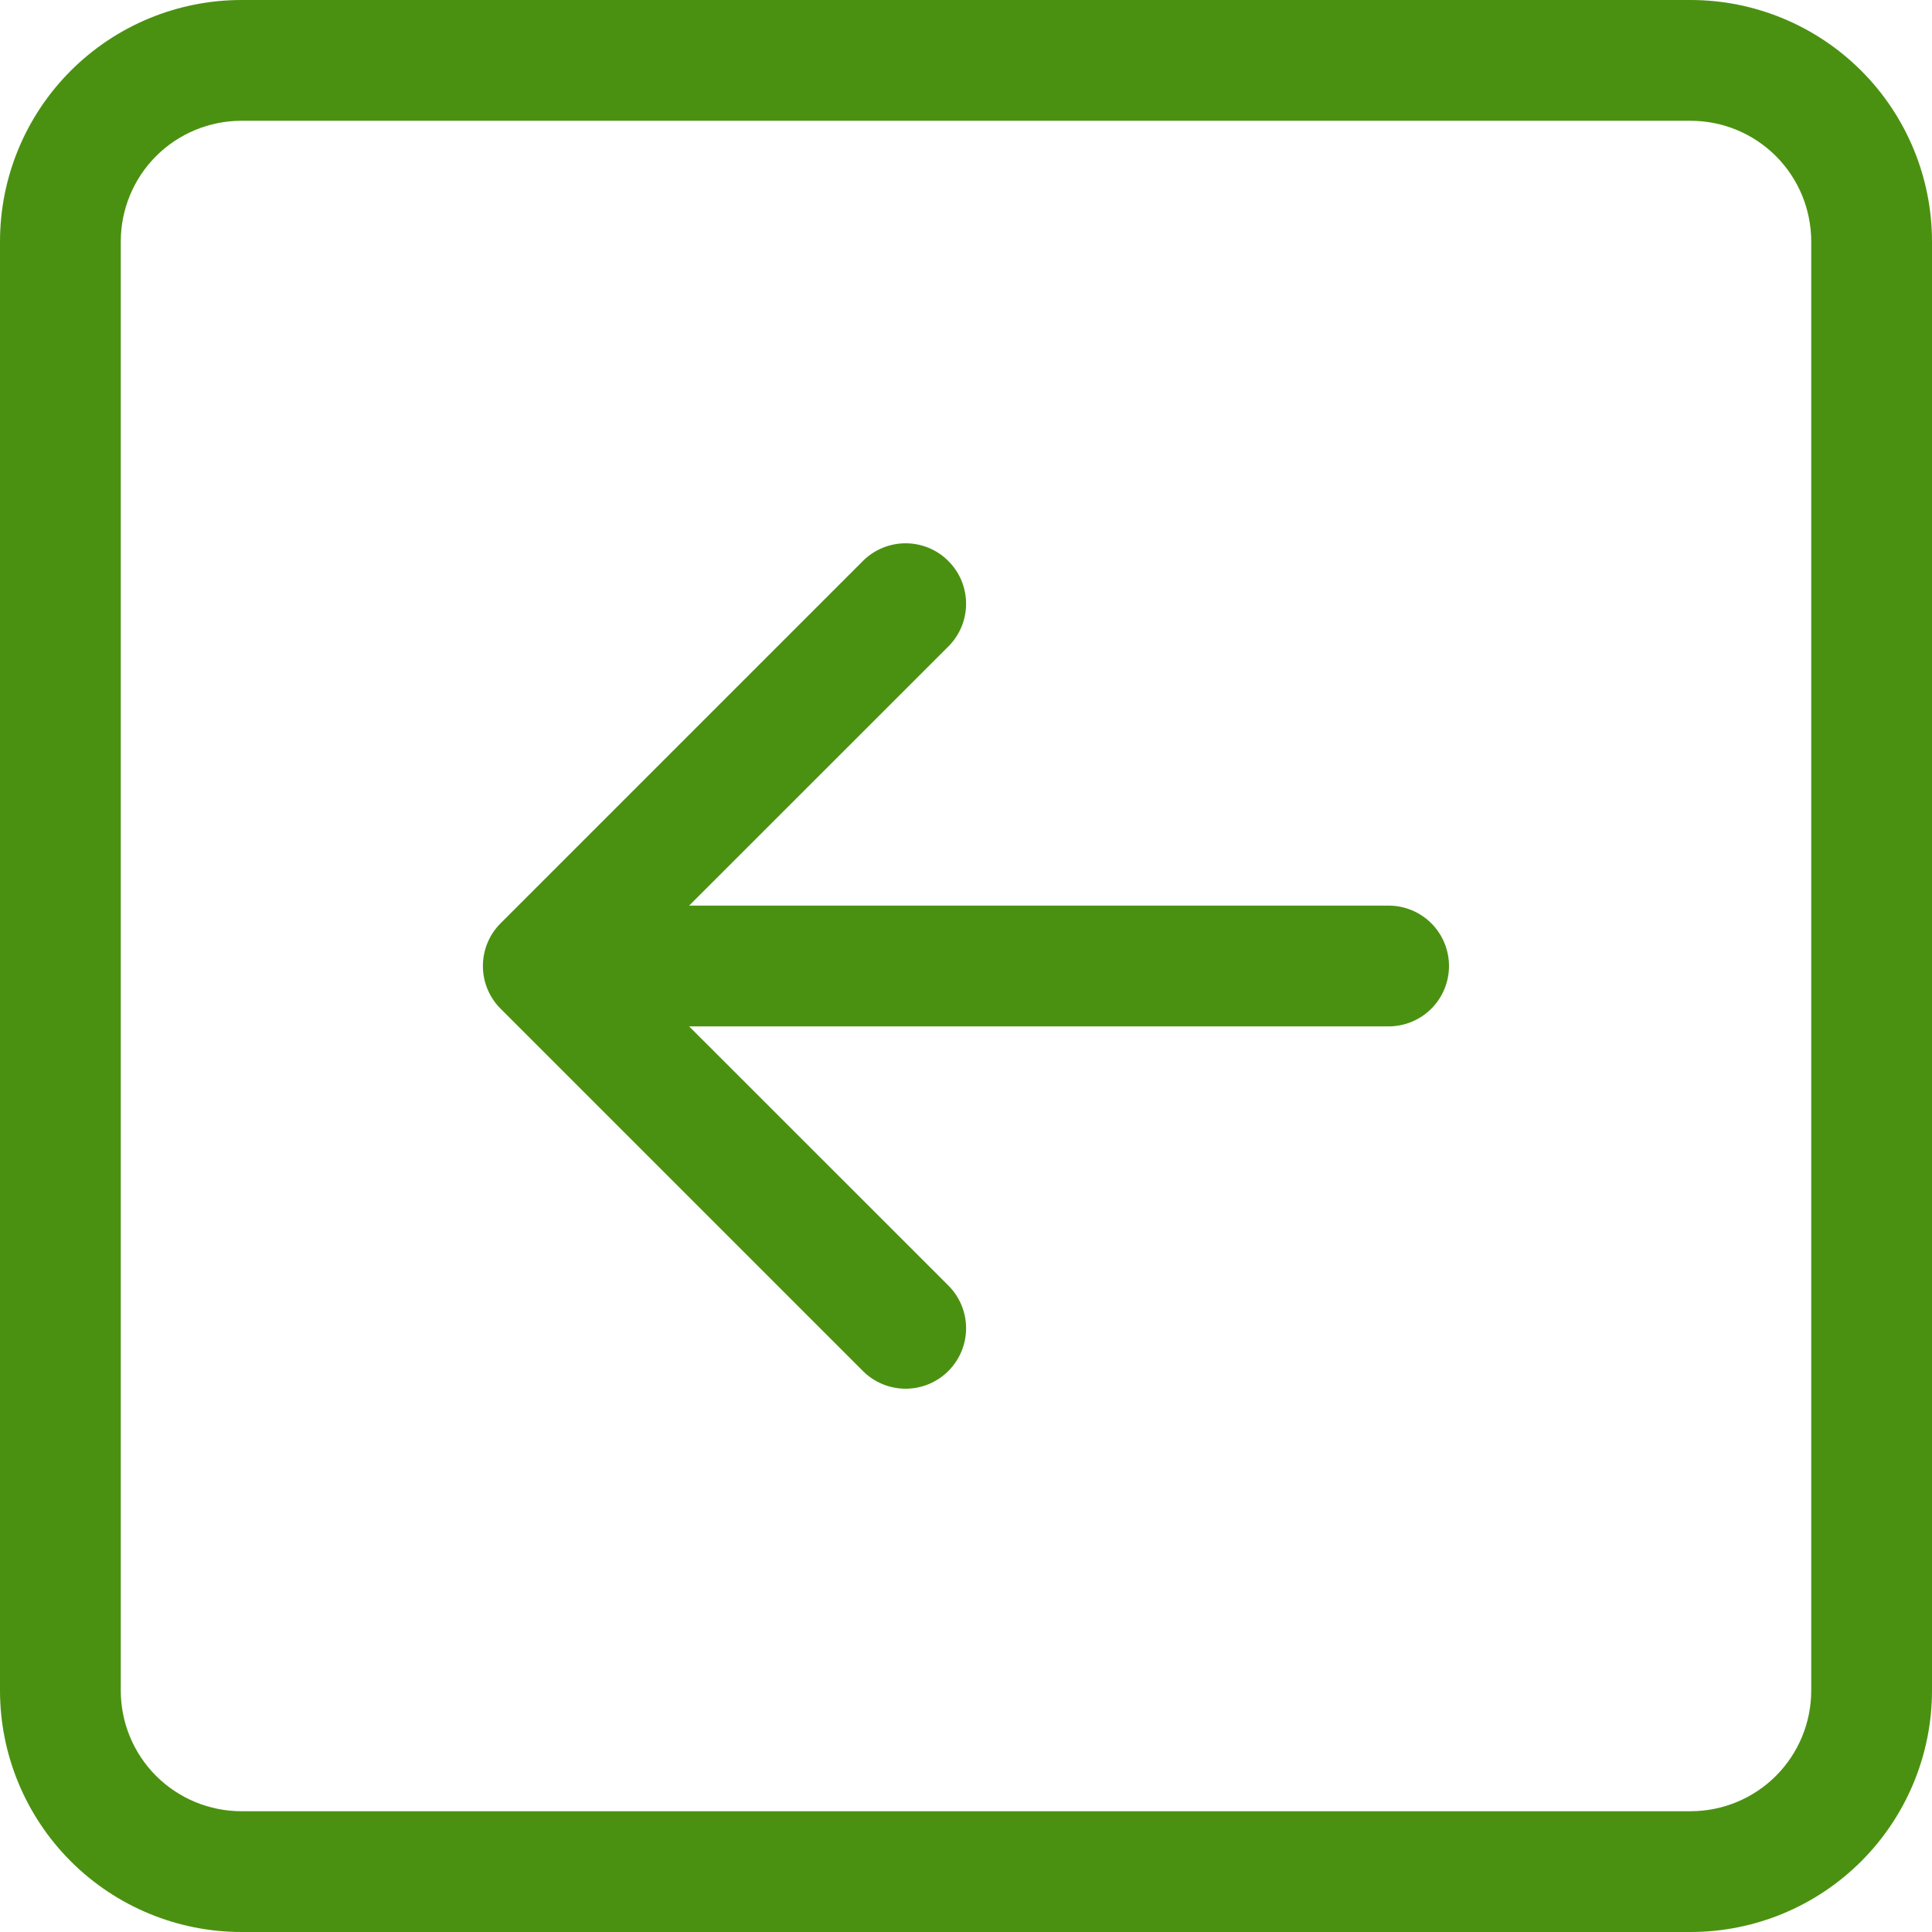 <svg width="39" height="39" viewBox="0 0 39 39" fill="none" xmlns="http://www.w3.org/2000/svg">
<path fill-rule="evenodd" clip-rule="evenodd" d="M2.438 4.875C2.438 4.229 2.694 3.609 3.151 3.151C3.609 2.694 4.229 2.438 4.875 2.438H34.125C34.772 2.438 35.392 2.694 35.849 3.151C36.306 3.609 36.562 4.229 36.562 4.875V34.125C36.562 34.772 36.306 35.392 35.849 35.849C35.392 36.306 34.772 36.562 34.125 36.562H4.875C4.229 36.562 3.609 36.306 3.151 35.849C2.694 35.392 2.438 34.772 2.438 34.125V4.875ZM39 4.875C39 3.582 38.486 2.342 37.572 1.428C36.658 0.514 35.418 0 34.125 0L4.875 0C3.582 0 2.342 0.514 1.428 1.428C0.514 2.342 0 3.582 0 4.875V34.125C0 35.418 0.514 36.658 1.428 37.572C2.342 38.486 3.582 39 4.875 39H34.125C35.418 39 36.658 38.486 37.572 37.572C38.486 36.658 39 35.418 39 34.125V4.875ZM28.031 18.281C28.355 18.281 28.665 18.41 28.893 18.638C29.122 18.867 29.25 19.177 29.25 19.5C29.25 19.823 29.122 20.133 28.893 20.362C28.665 20.59 28.355 20.719 28.031 20.719H13.911L19.144 25.95C19.257 26.063 19.347 26.198 19.409 26.346C19.47 26.494 19.502 26.652 19.502 26.812C19.502 26.973 19.47 27.131 19.409 27.279C19.347 27.427 19.257 27.562 19.144 27.675C19.031 27.789 18.896 27.879 18.748 27.94C18.6 28.001 18.442 28.033 18.281 28.033C18.121 28.033 17.962 28.001 17.814 27.94C17.666 27.879 17.532 27.789 17.418 27.675L10.106 20.363C9.992 20.25 9.902 20.115 9.841 19.967C9.779 19.819 9.748 19.66 9.748 19.5C9.748 19.34 9.779 19.181 9.841 19.033C9.902 18.885 9.992 18.75 10.106 18.637L17.418 11.325C17.532 11.211 17.666 11.121 17.814 11.06C17.962 10.999 18.121 10.967 18.281 10.967C18.442 10.967 18.6 10.999 18.748 11.06C18.896 11.121 19.031 11.211 19.144 11.325C19.257 11.438 19.347 11.572 19.409 11.72C19.47 11.869 19.502 12.027 19.502 12.188C19.502 12.348 19.47 12.506 19.409 12.655C19.347 12.803 19.257 12.937 19.144 13.05L13.911 18.281H28.031Z" fill="#4B9111"/>
</svg>

